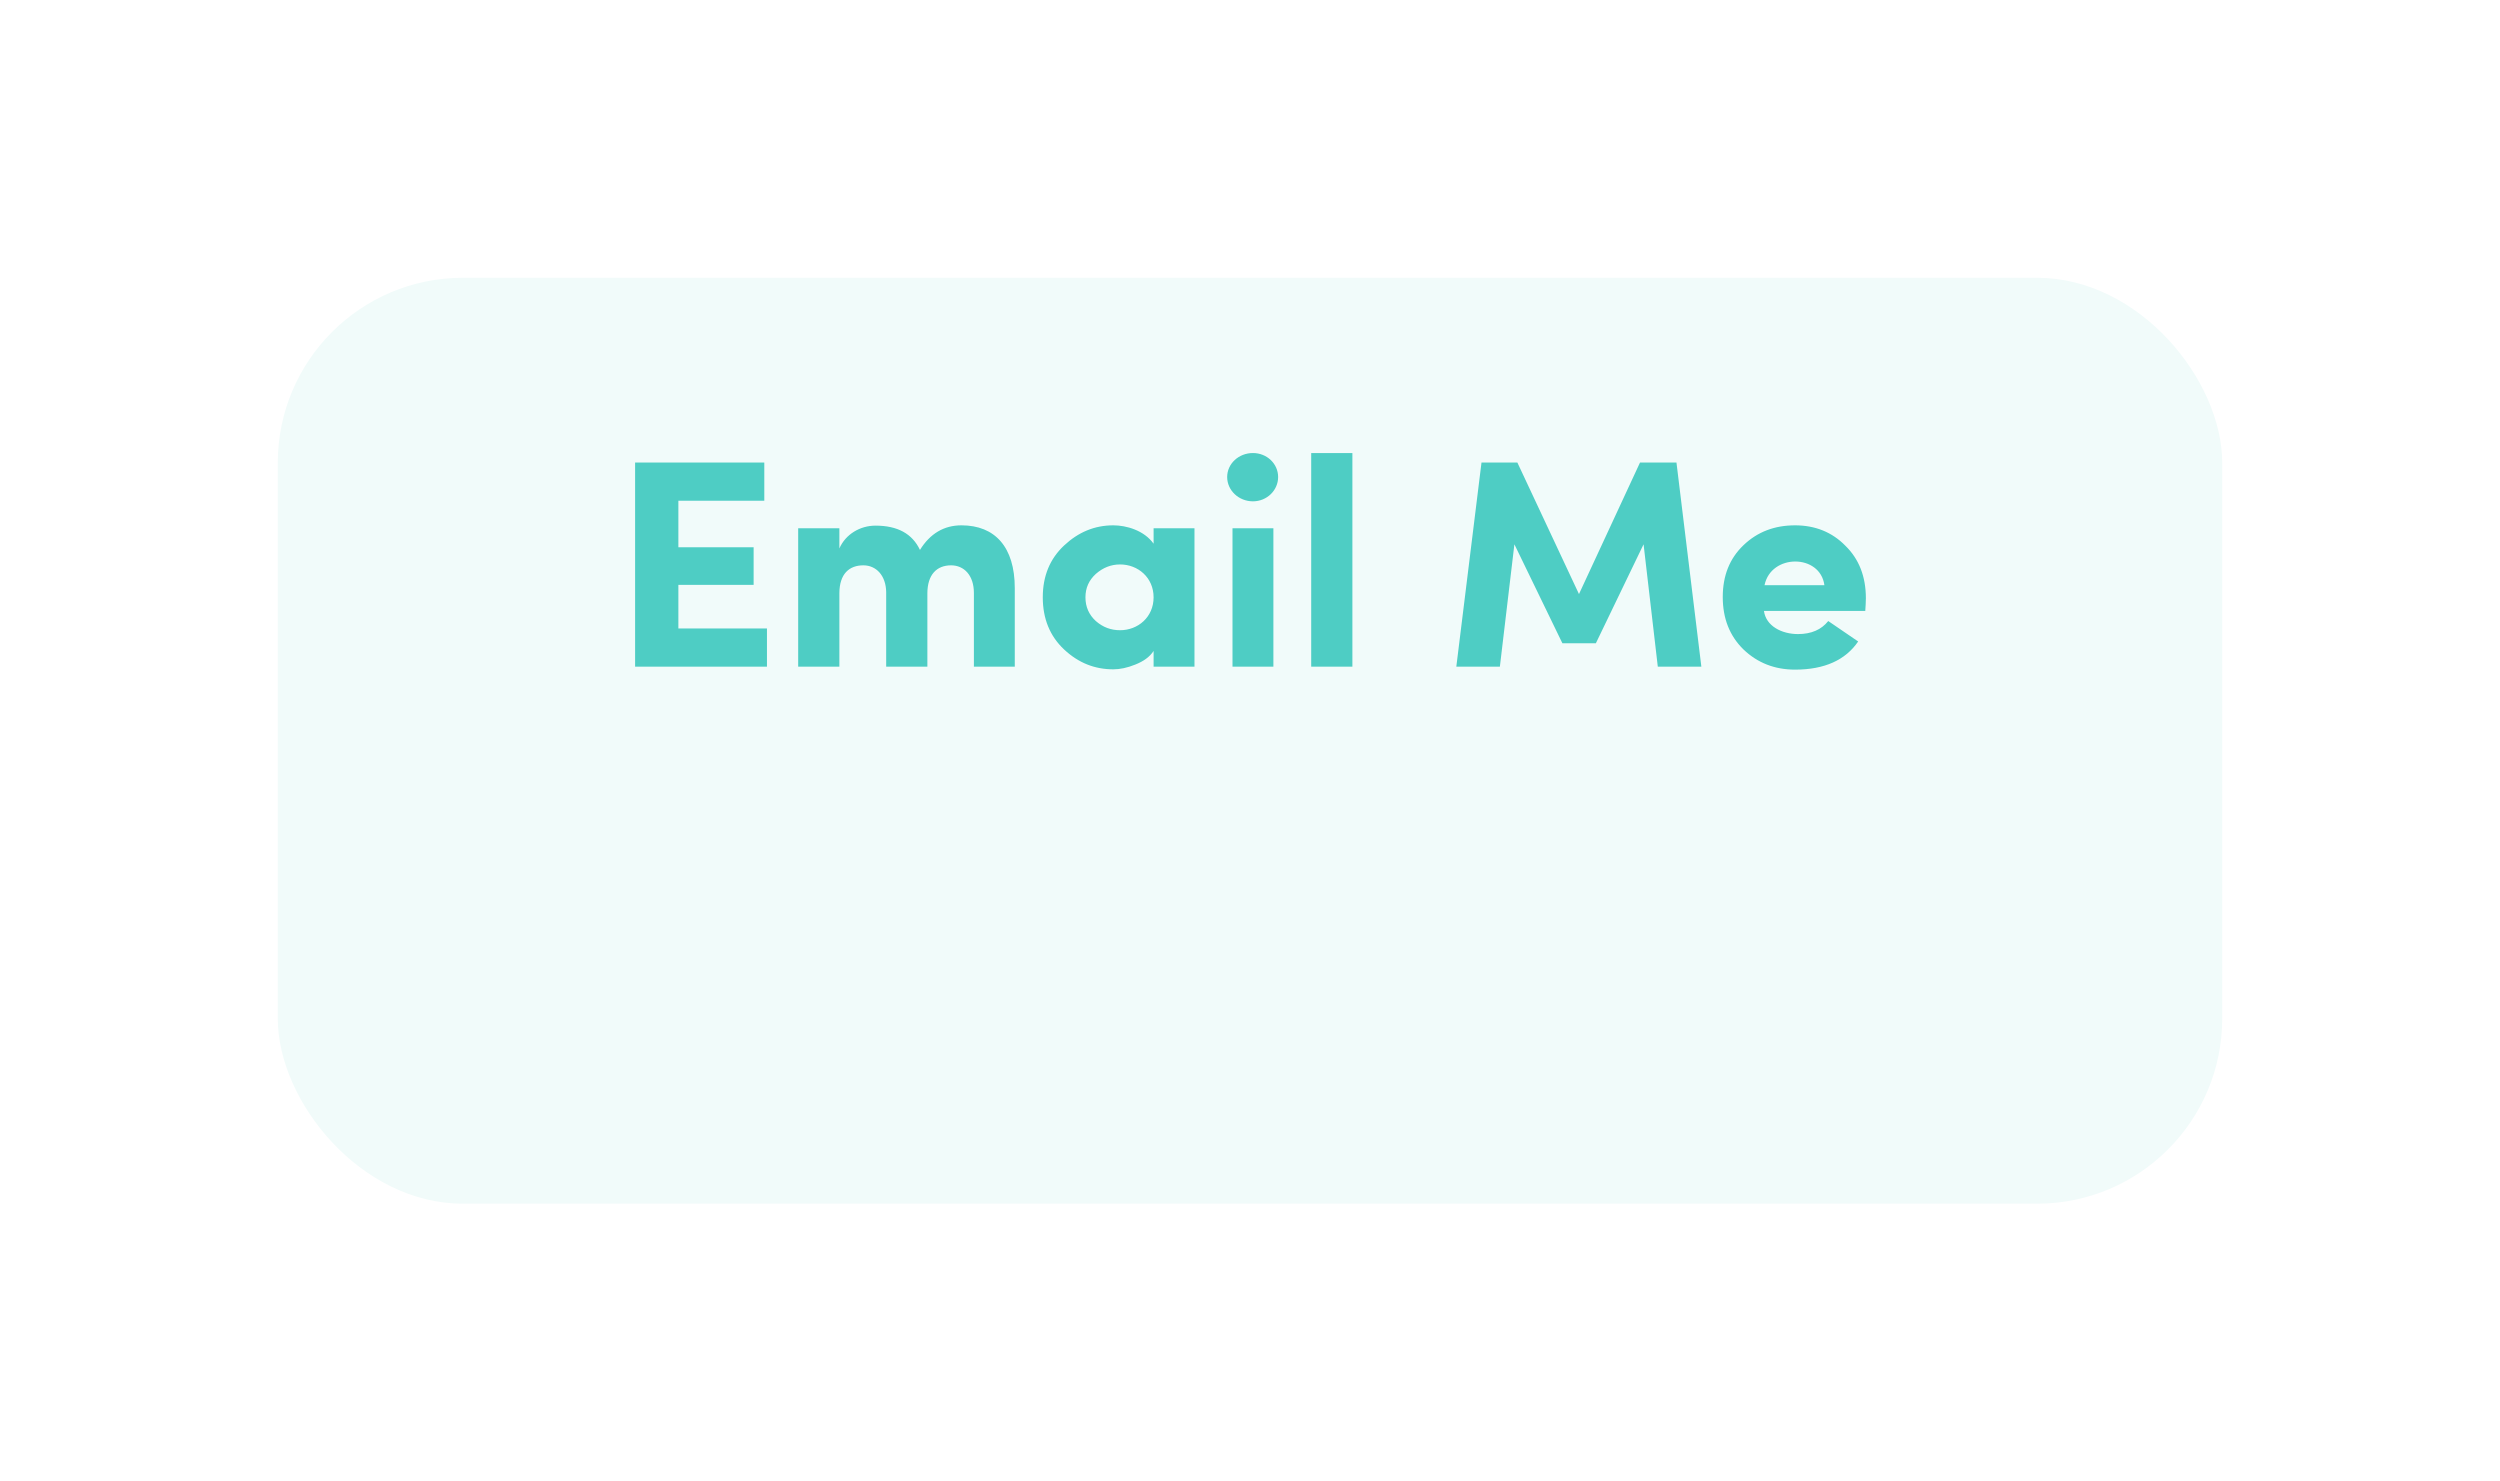 <svg width="135" height="80" viewBox="0 0 135 80" fill="none" xmlns="http://www.w3.org/2000/svg">
<g filter="url(#filter0_d)">
<rect x="15" y="5" width="105" height="50" rx="10" fill="#F1FBFA"/>
</g>
<path d="M41.416 36V33.936H36.632V31.584H40.696V29.552H36.632V27.04H41.272V24.976H34.296V36H41.416ZM51.358 30.528C52.062 30.528 52.59 31.072 52.59 32.016V36H54.798V31.76C54.798 29.536 53.726 28.368 51.918 28.368C50.974 28.368 50.222 28.816 49.678 29.696C49.262 28.816 48.462 28.384 47.278 28.384C46.446 28.384 45.662 28.848 45.326 29.616V28.528H43.102V36H45.326V32.048C45.326 30.976 45.87 30.528 46.622 30.528C47.31 30.528 47.838 31.072 47.854 31.968V36H50.078V32.048C50.078 31.024 50.59 30.528 51.358 30.528ZM64.502 36V28.528H62.294V29.36C61.782 28.64 60.822 28.368 60.118 28.368C59.11 28.368 58.23 28.736 57.462 29.456C56.694 30.176 56.31 31.104 56.31 32.256C56.31 33.408 56.694 34.352 57.462 35.072C58.23 35.792 59.11 36.144 60.118 36.144C60.47 36.144 60.87 36.064 61.302 35.888C61.75 35.712 62.086 35.472 62.294 35.152V36H64.502ZM60.486 34.032C59.99 34.032 59.558 33.872 59.174 33.536C58.806 33.2 58.614 32.768 58.614 32.256C58.614 31.744 58.806 31.328 59.174 30.992C59.558 30.656 59.99 30.48 60.486 30.48C61.446 30.48 62.294 31.184 62.294 32.256C62.294 33.328 61.446 34.032 60.486 34.032ZM66.555 28.528V36H68.763V28.528H66.555ZM67.659 24.464C66.891 24.464 66.267 25.04 66.267 25.76C66.267 26.48 66.891 27.072 67.659 27.072C68.411 27.072 69.019 26.48 69.019 25.76C69.019 25.04 68.411 24.464 67.659 24.464ZM70.805 36H73.029V24.464H70.805V36ZM81.937 24.976H80.001L78.641 36H80.993L81.777 29.392L84.369 34.736H86.177L88.753 29.392L89.521 36H91.873L90.529 24.976H88.561L85.265 32.08L81.937 24.976ZM98.725 33.536C98.357 34 97.813 34.24 97.093 34.24C96.213 34.24 95.365 33.808 95.253 32.992H100.725C100.741 32.736 100.757 32.512 100.757 32.304C100.757 31.136 100.389 30.192 99.653 29.472C98.933 28.736 98.021 28.368 96.933 28.368C95.829 28.368 94.901 28.72 94.149 29.44C93.397 30.16 93.029 31.088 93.029 32.24C93.029 33.392 93.397 34.336 94.149 35.072C94.901 35.792 95.829 36.16 96.933 36.16C98.517 36.16 99.653 35.648 100.341 34.64L98.725 33.536ZM95.285 31.6C95.637 29.888 98.293 29.904 98.517 31.6H95.285Z" fill="#4ECDC4"/>
<defs>
<filter id="filter0_d" x="0" y="0" width="135" height="80" filterUnits="userSpaceOnUse" color-interpolation-filters="sRGB">
<feFlood flood-opacity="0" result="BackgroundImageFix"/>
<feColorMatrix in="SourceAlpha" type="matrix" values="0 0 0 0 0 0 0 0 0 0 0 0 0 0 0 0 0 0 127 0"/>
<feOffset dy="10"/>
<feGaussianBlur stdDeviation="7.5"/>
<feColorMatrix type="matrix" values="0 0 0 0 0 0 0 0 0 0 0 0 0 0 0 0 0 0 0.09 0"/>
<feBlend mode="normal" in2="BackgroundImageFix" result="effect1_dropShadow"/>
<feBlend mode="normal" in="SourceGraphic" in2="effect1_dropShadow" result="shape"/>
</filter>
</defs>
</svg>
